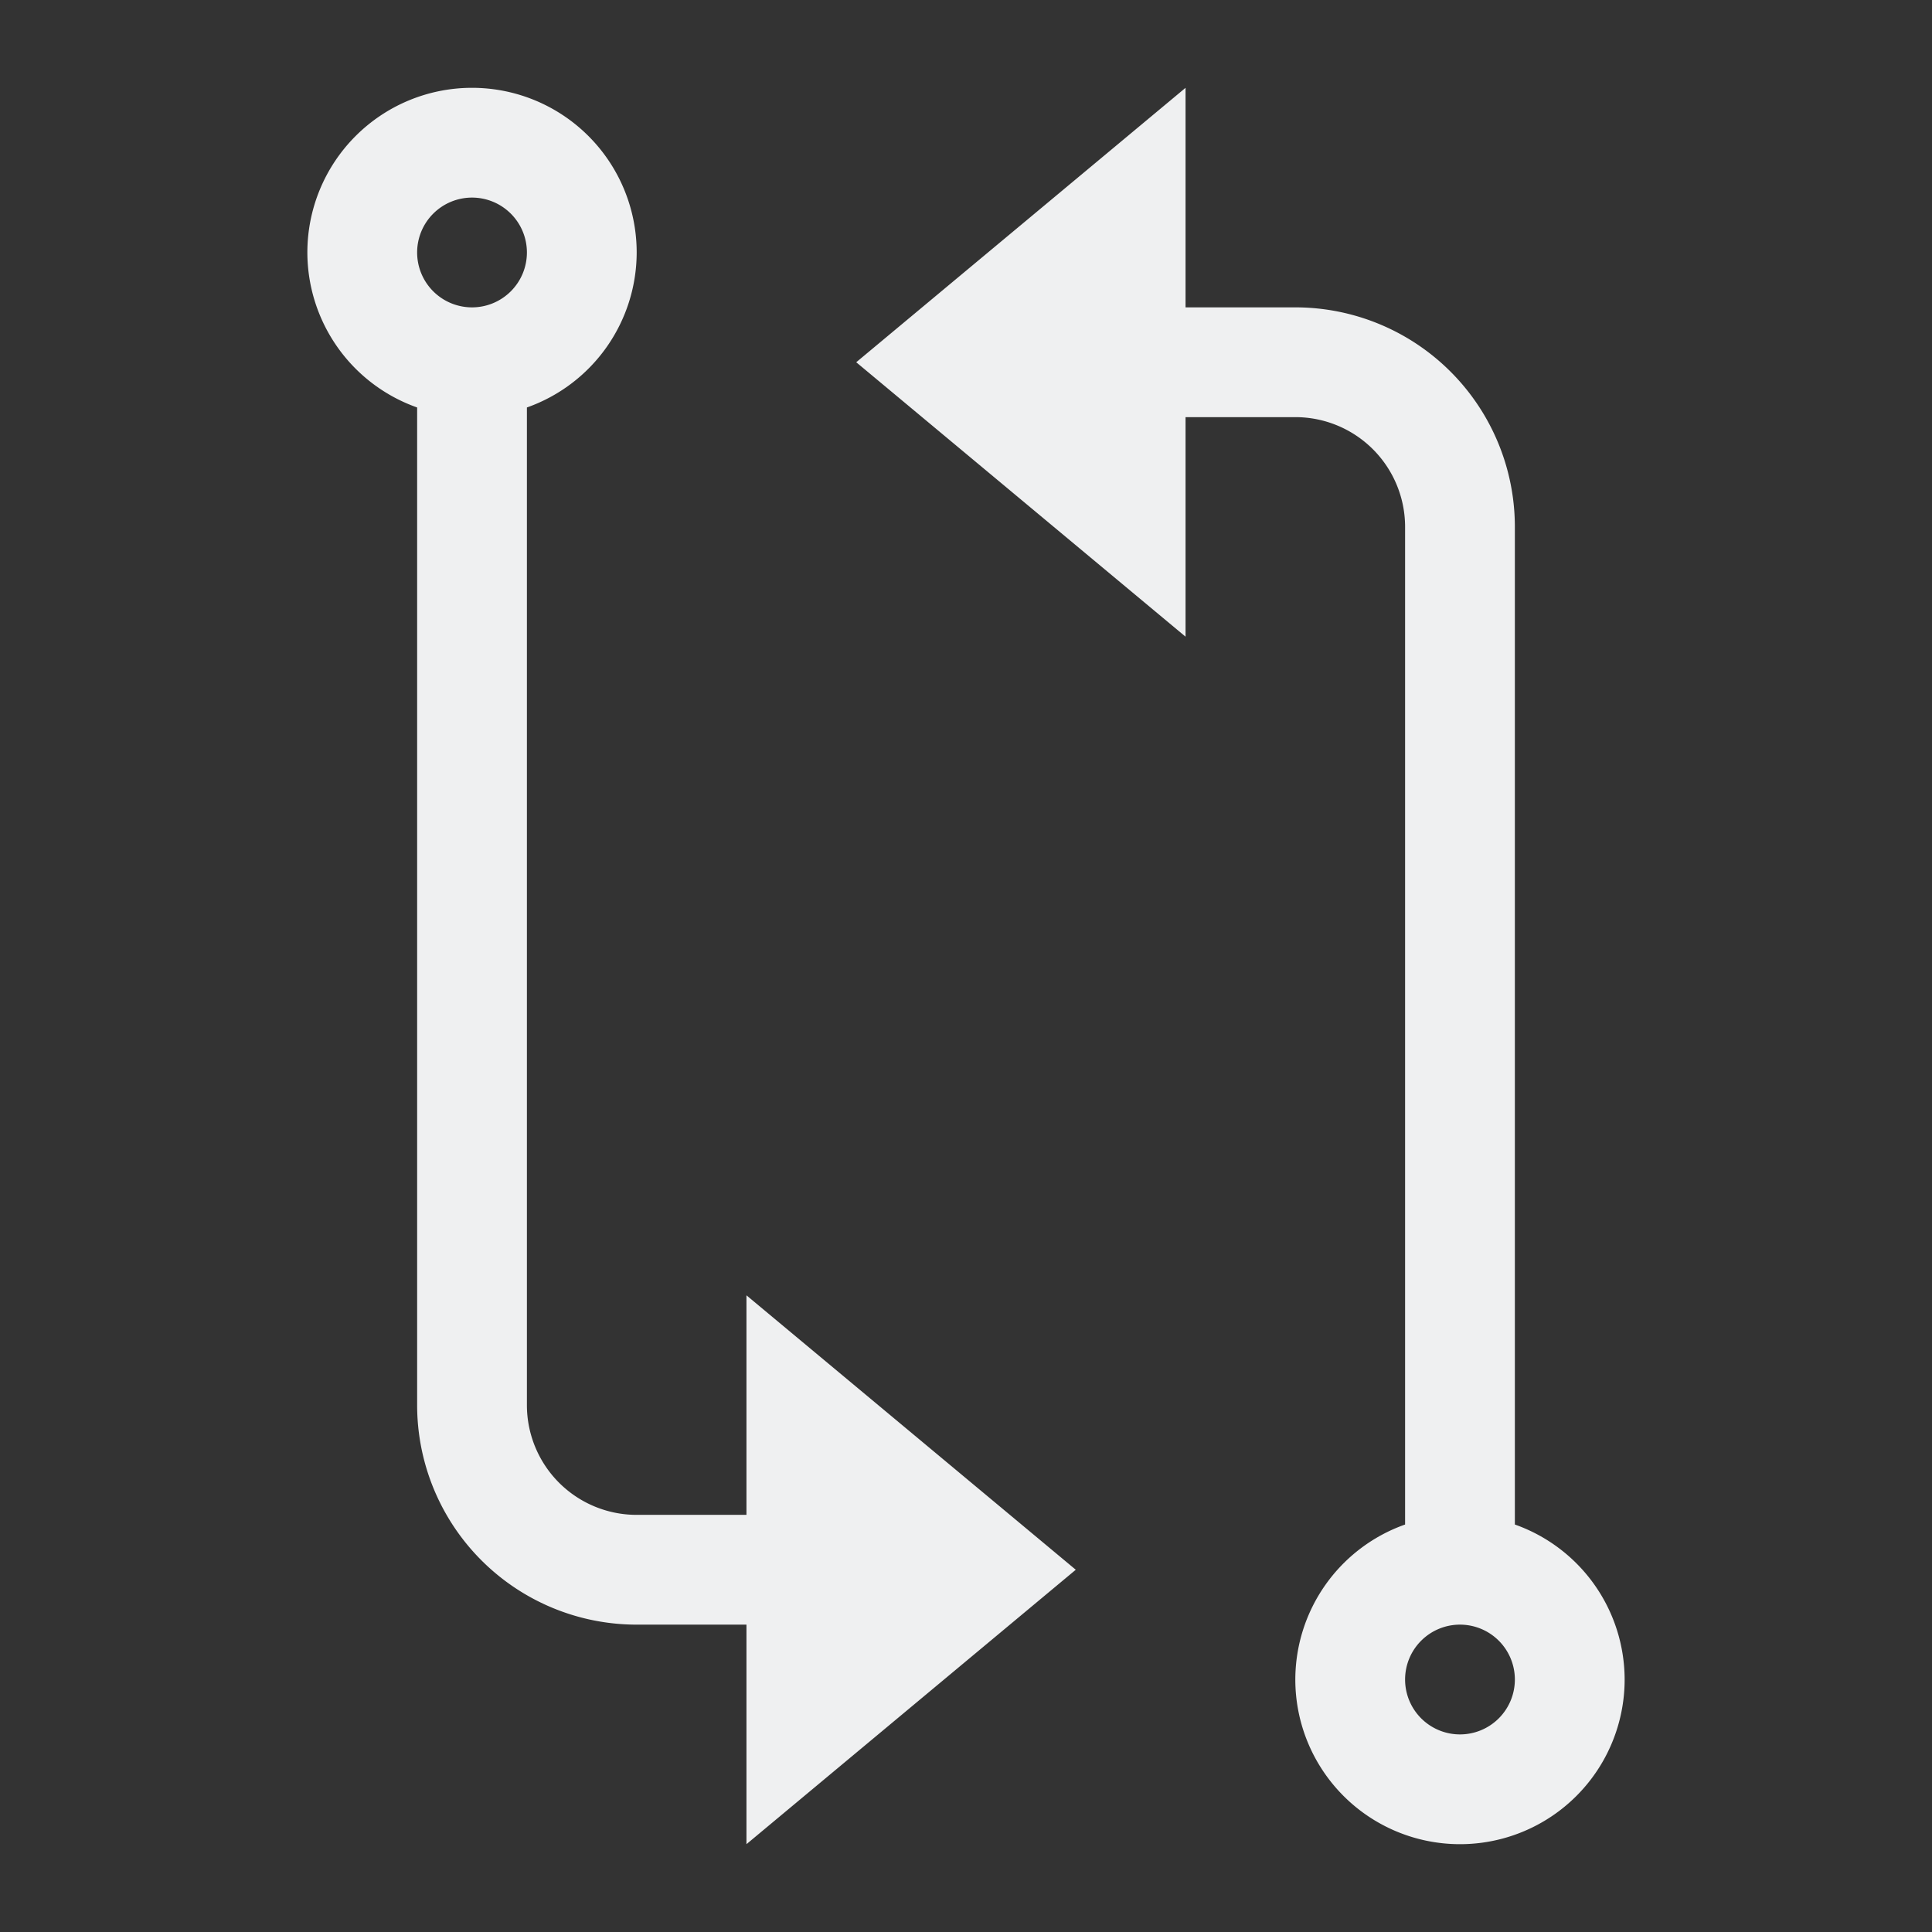 <?xml version="1.0" encoding="UTF-8"?>
<svg version="1.1" viewBox="0 0 22 22" xmlns="http://www.w3.org/2000/svg">
 <rect x="0" y="0" width="22" height="22" fill="#333333" stroke="none"/>
 <defs>
  <style type="text/css">.ColorScheme-Text {
        color:#eff0f1;
      }</style>
 </defs>
 <path class="ColorScheme-Text" d="m5.375 1a1.875 1.875 0 0 0-1.875 1.875 1.875 1.875 0 0 0 1.25 1.765v11.36a2.5 2.5 0 0 0 2.5 2.5h1.25v2.5l3.75-3.125-3.75-3.125v2.5h-1.25a1.25 1.25 0 0 1-1.25-1.25v-11.36a1.875 1.875 0 0 0 1.25-1.765 1.875 1.875 0 0 0-1.875-1.875zm8.125 0-3.75 3.125 3.75 3.125v-2.5h1.25a1.25 1.25 0 0 1 1.25 1.25v11.36a1.875 1.875 0 0 0-1.25 1.765 1.875 1.875 0 0 0 1.875 1.875 1.875 1.875 0 0 0 1.875-1.875 1.875 1.875 0 0 0-1.25-1.765v-11.36a2.5 2.5 0 0 0-2.5-2.5h-1.25zm-8.125 1.25a0.625 0.625 0 0 1 0.625 0.625 0.625 0.625 0 0 1-0.625 0.625 0.625 0.625 0 0 1-0.625-0.625 0.625 0.625 0 0 1 0.625-0.625zm11.25 16.25a0.625 0.625 0 0 1 0.625 0.625 0.625 0.625 0 0 1-0.625 0.625 0.625 0.625 0 0 1-0.625-0.625 0.625 0.625 0 0 1 0.625-0.625z" color="#eff0f1" fill="currentColor"/>
</svg>
